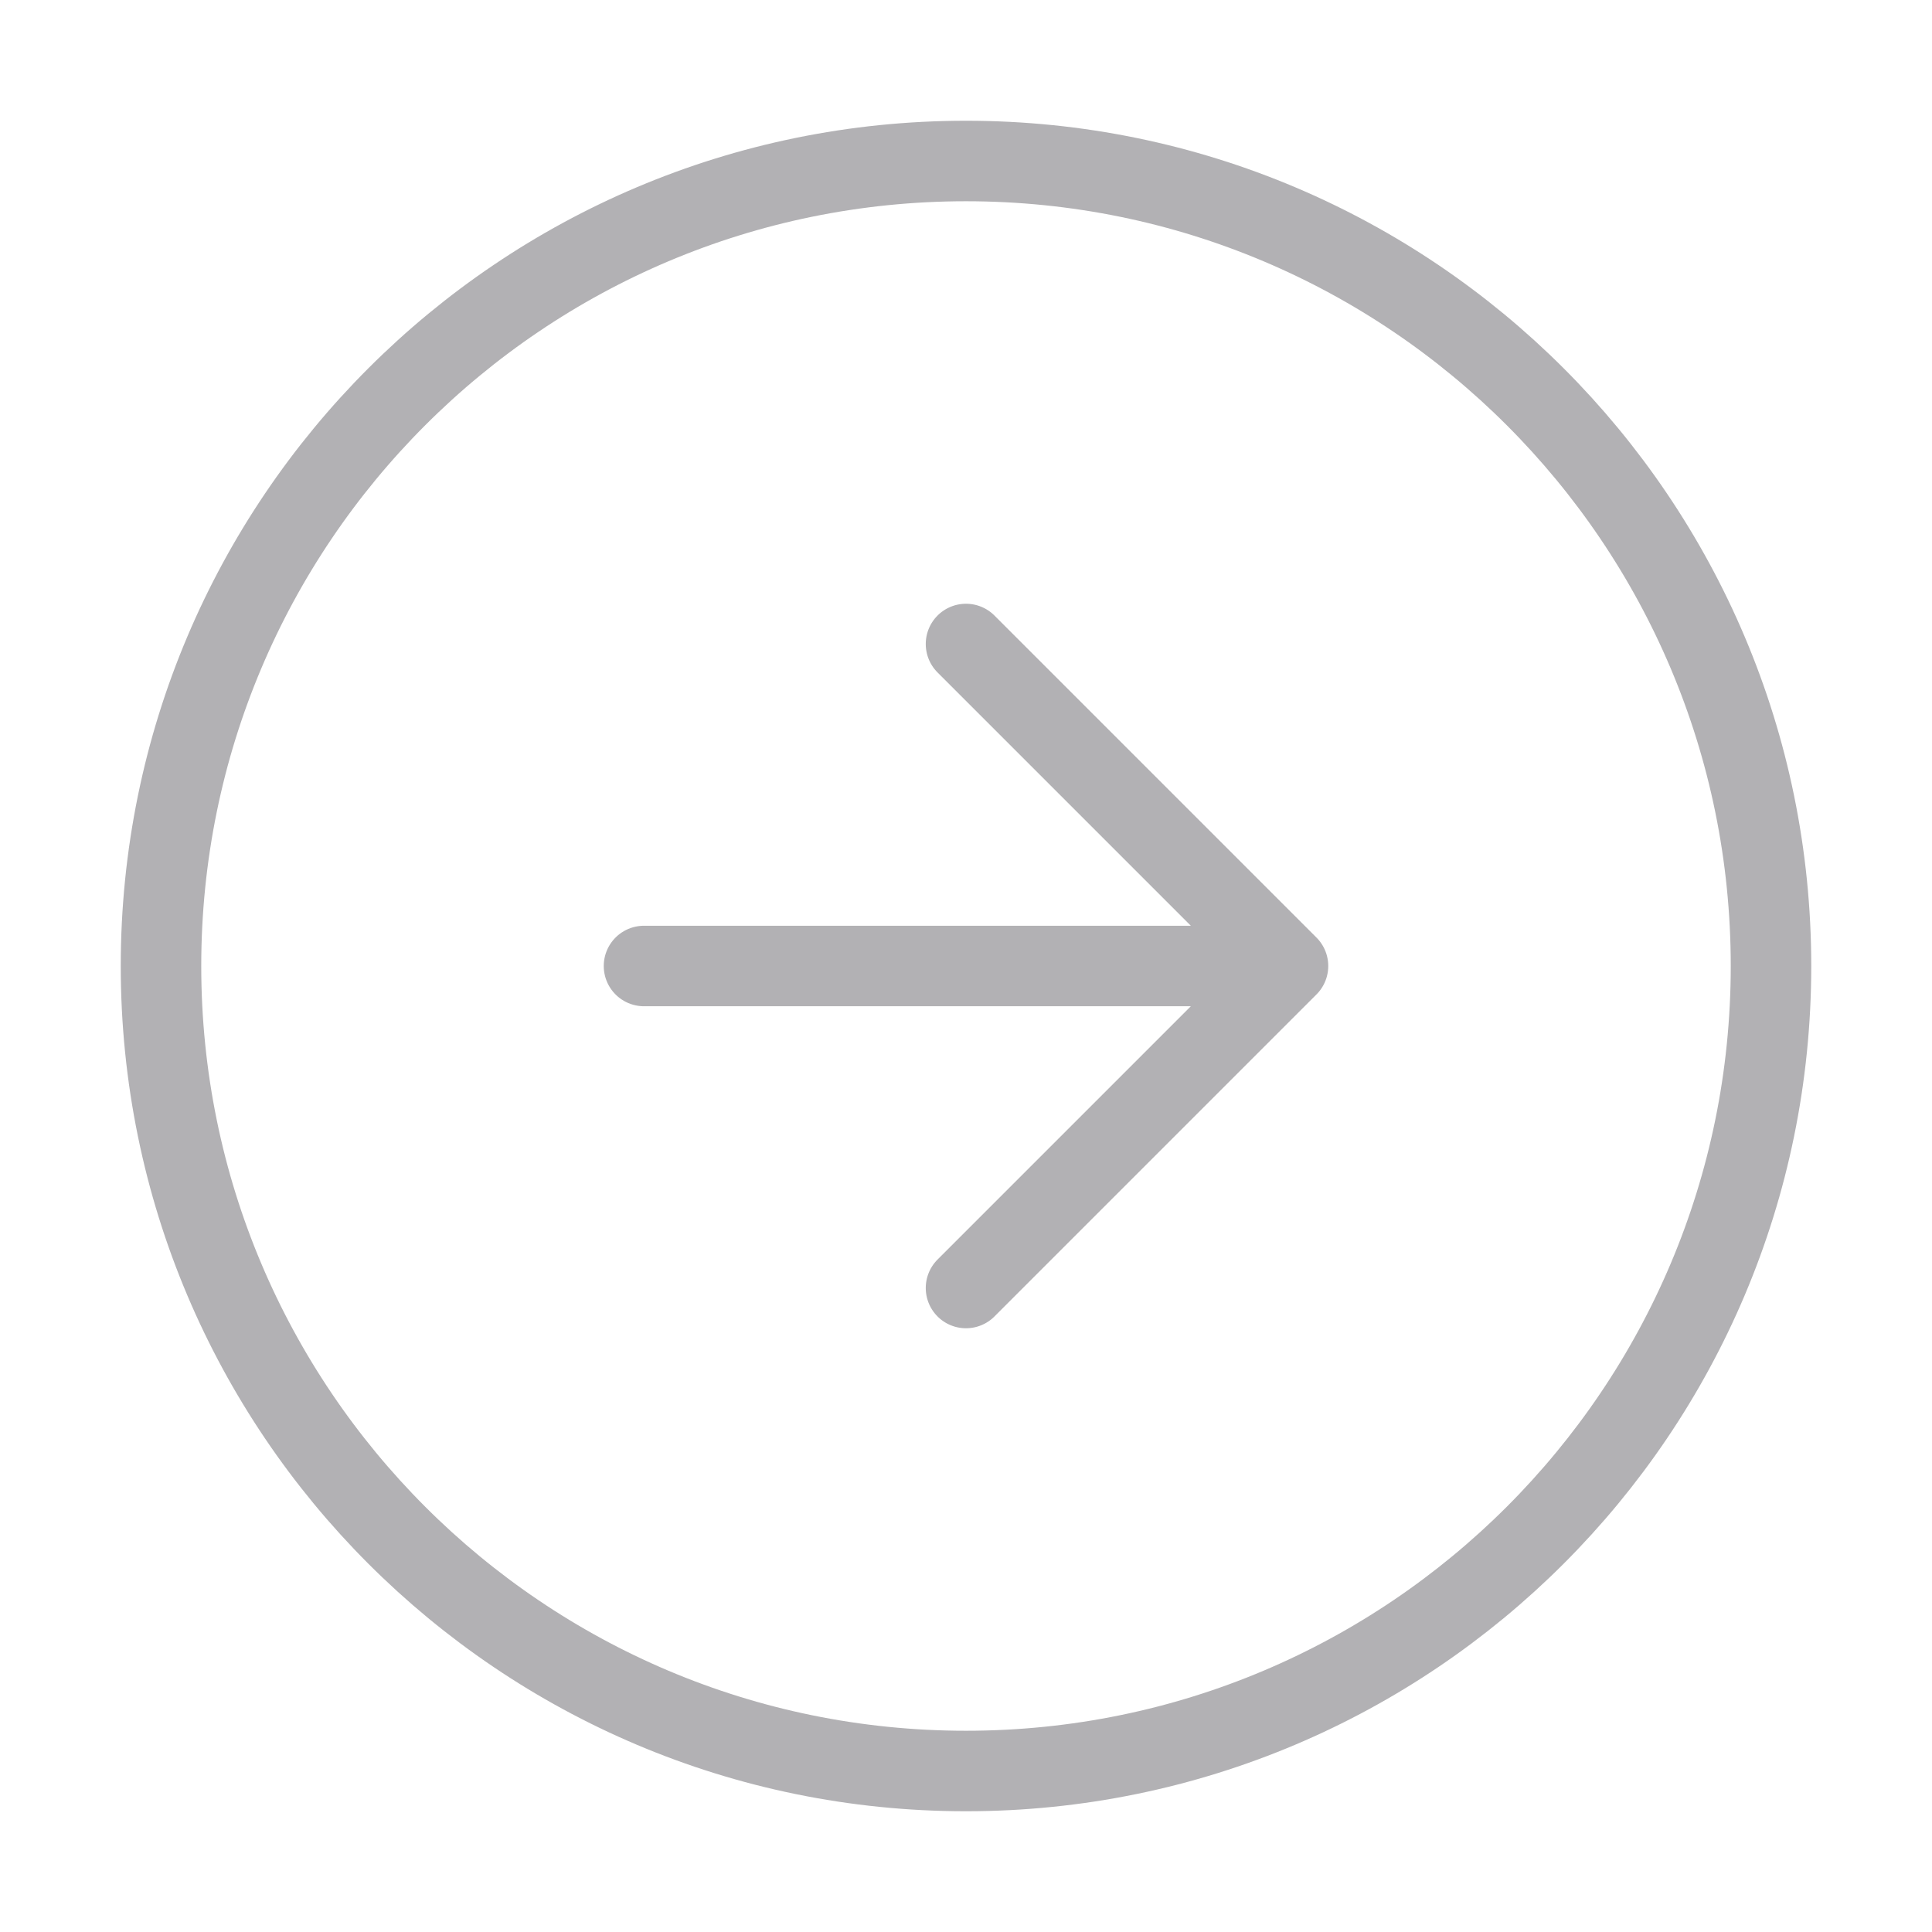 <svg xmlns="http://www.w3.org/2000/svg" width="48" height="48" fill="none" viewBox="0 0 48 48"><path stroke="#B2B1B4" stroke-linecap="round" stroke-linejoin="round" stroke-width="2" d="M16 24H32M32 24L24 32M32 24L24 16M44 24C44 35.046 35.046 44 24 44C12.954 44 4 35.046 4 24C4 12.954 12.954 4 24 4C35.046 4 44 12.954 44 24Z"/></svg>